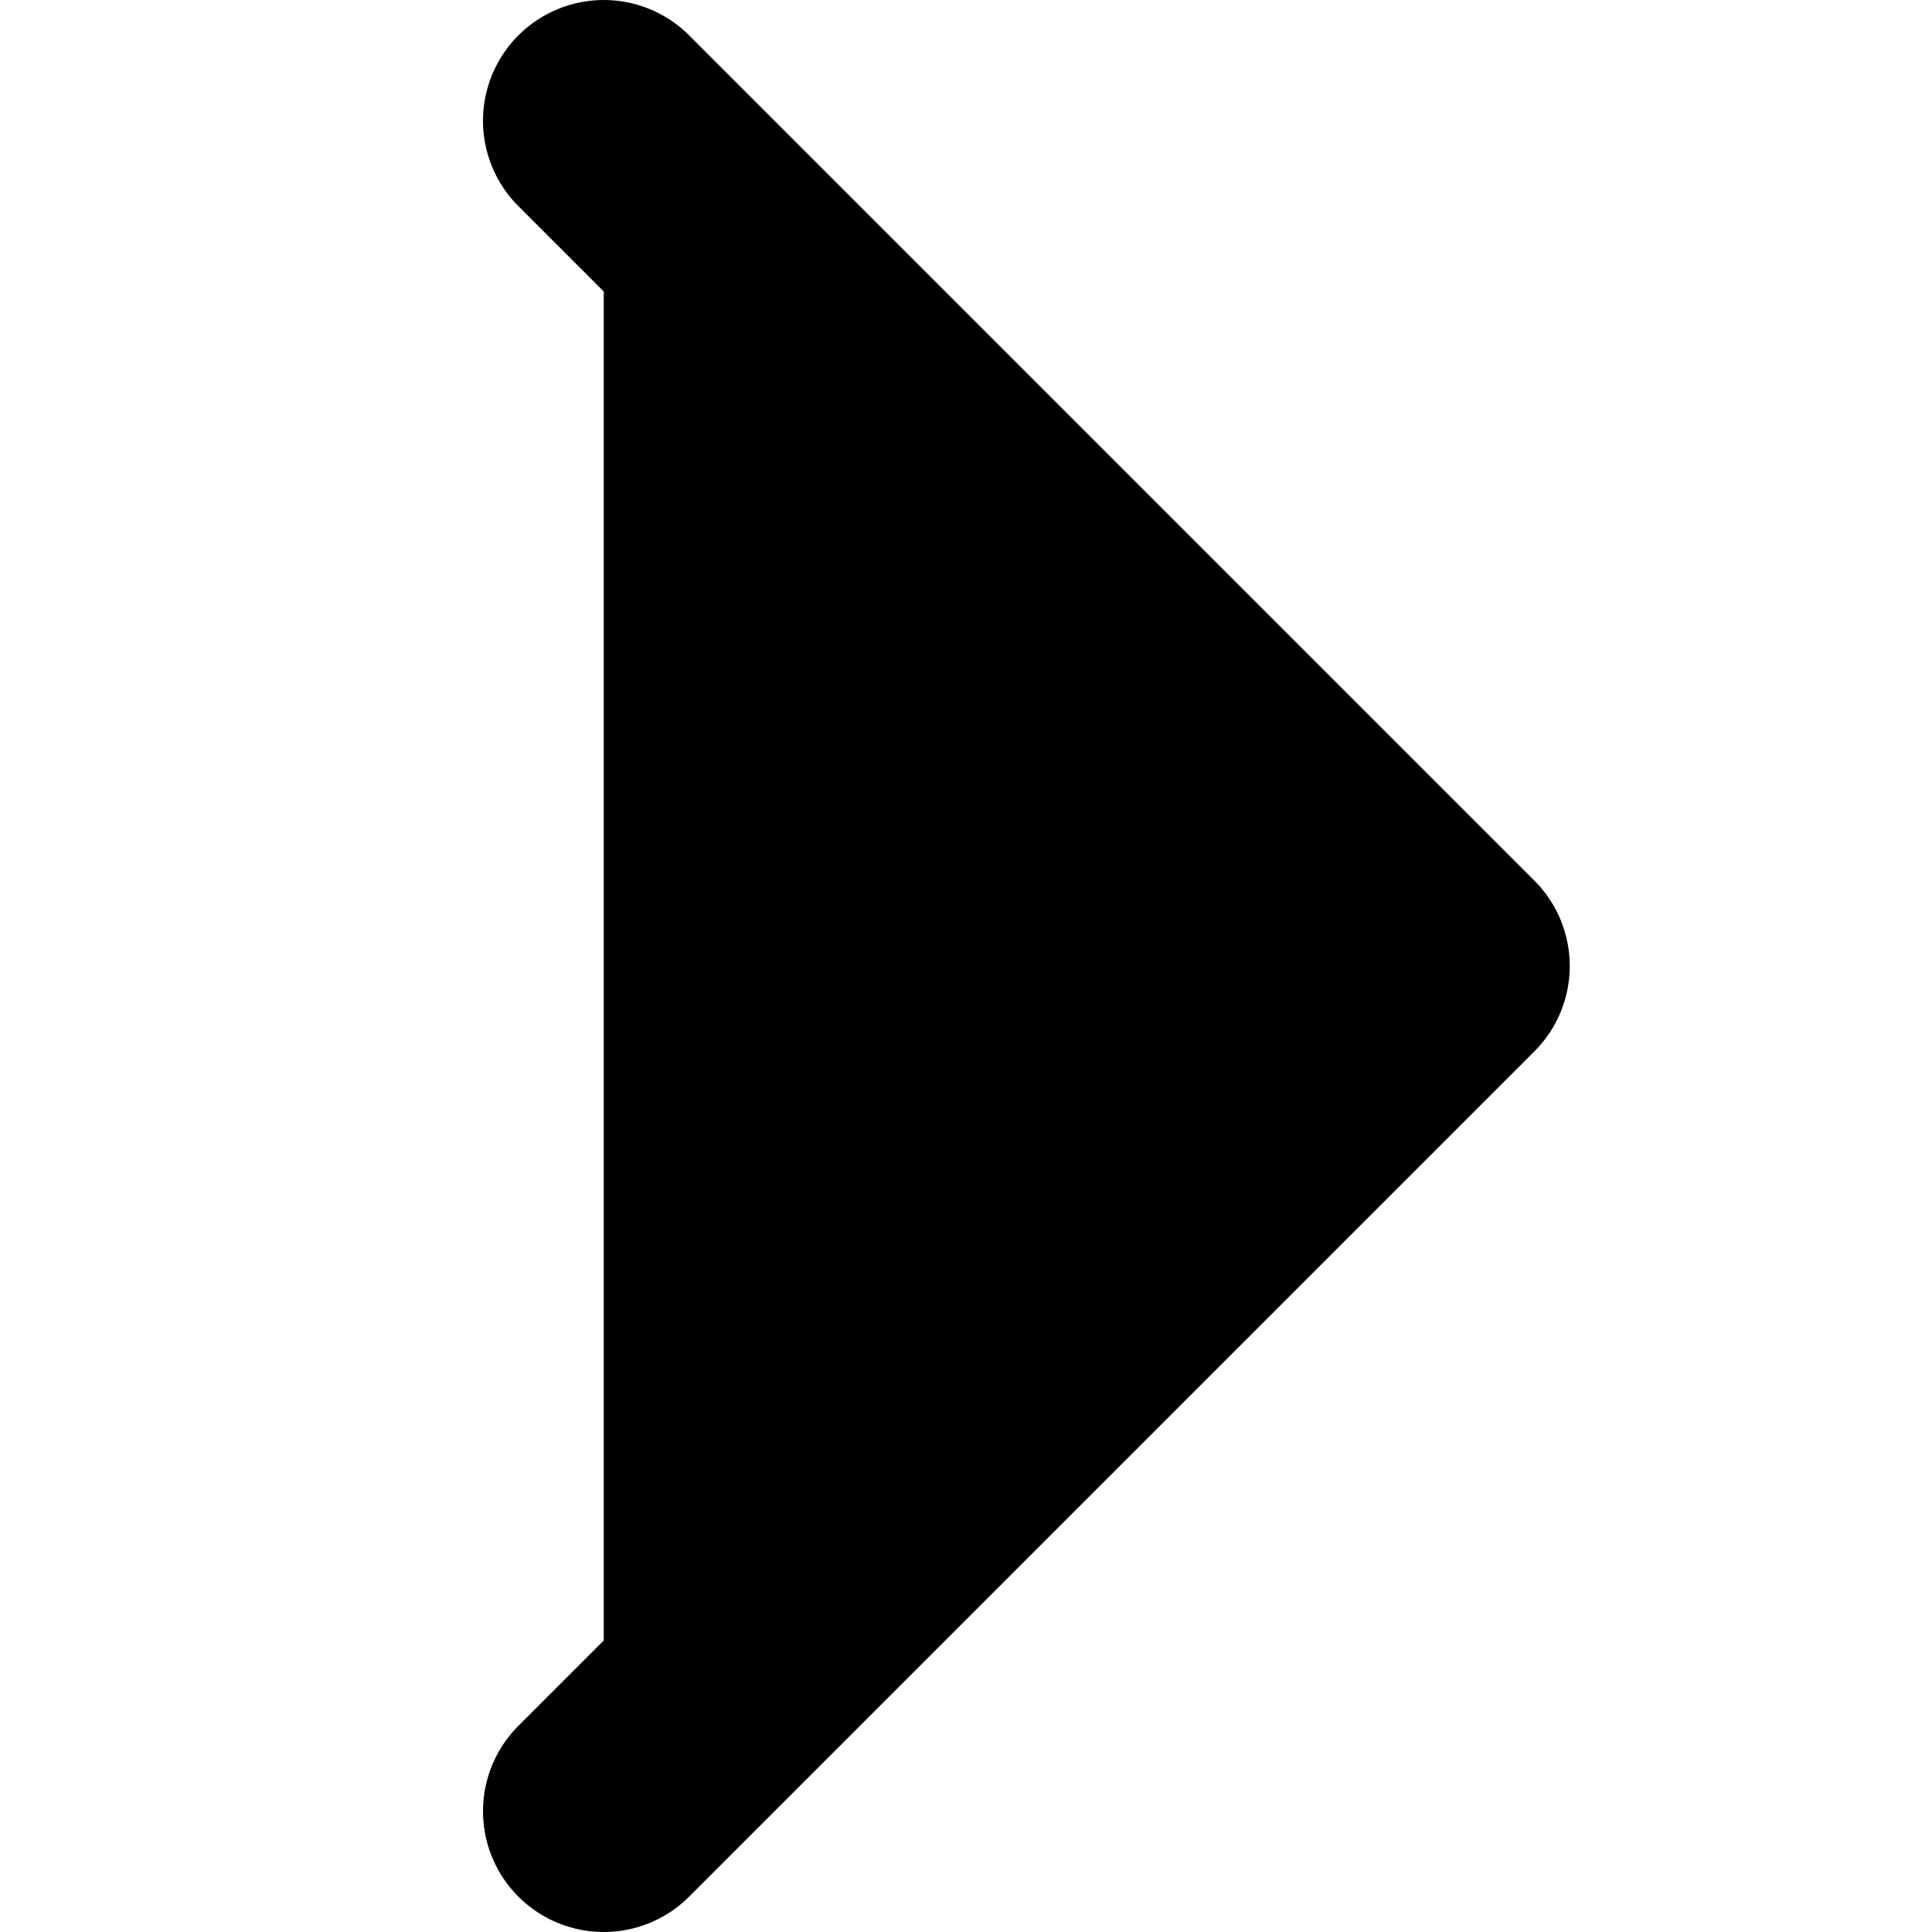 <svg xmlns="http://www.w3.org/2000/svg" xmlns:xlink="http://www.w3.org/1999/xlink" viewBox="0 0 16 16">
      <g id="nav-thin-caret--right">
        <path d="M5 15L12 8L5 1" stroke="#000000" stroke-width="2" stroke-miterlimit="10" stroke-linecap="round" stroke-linejoin="round"></path>
      </g>
    </svg>